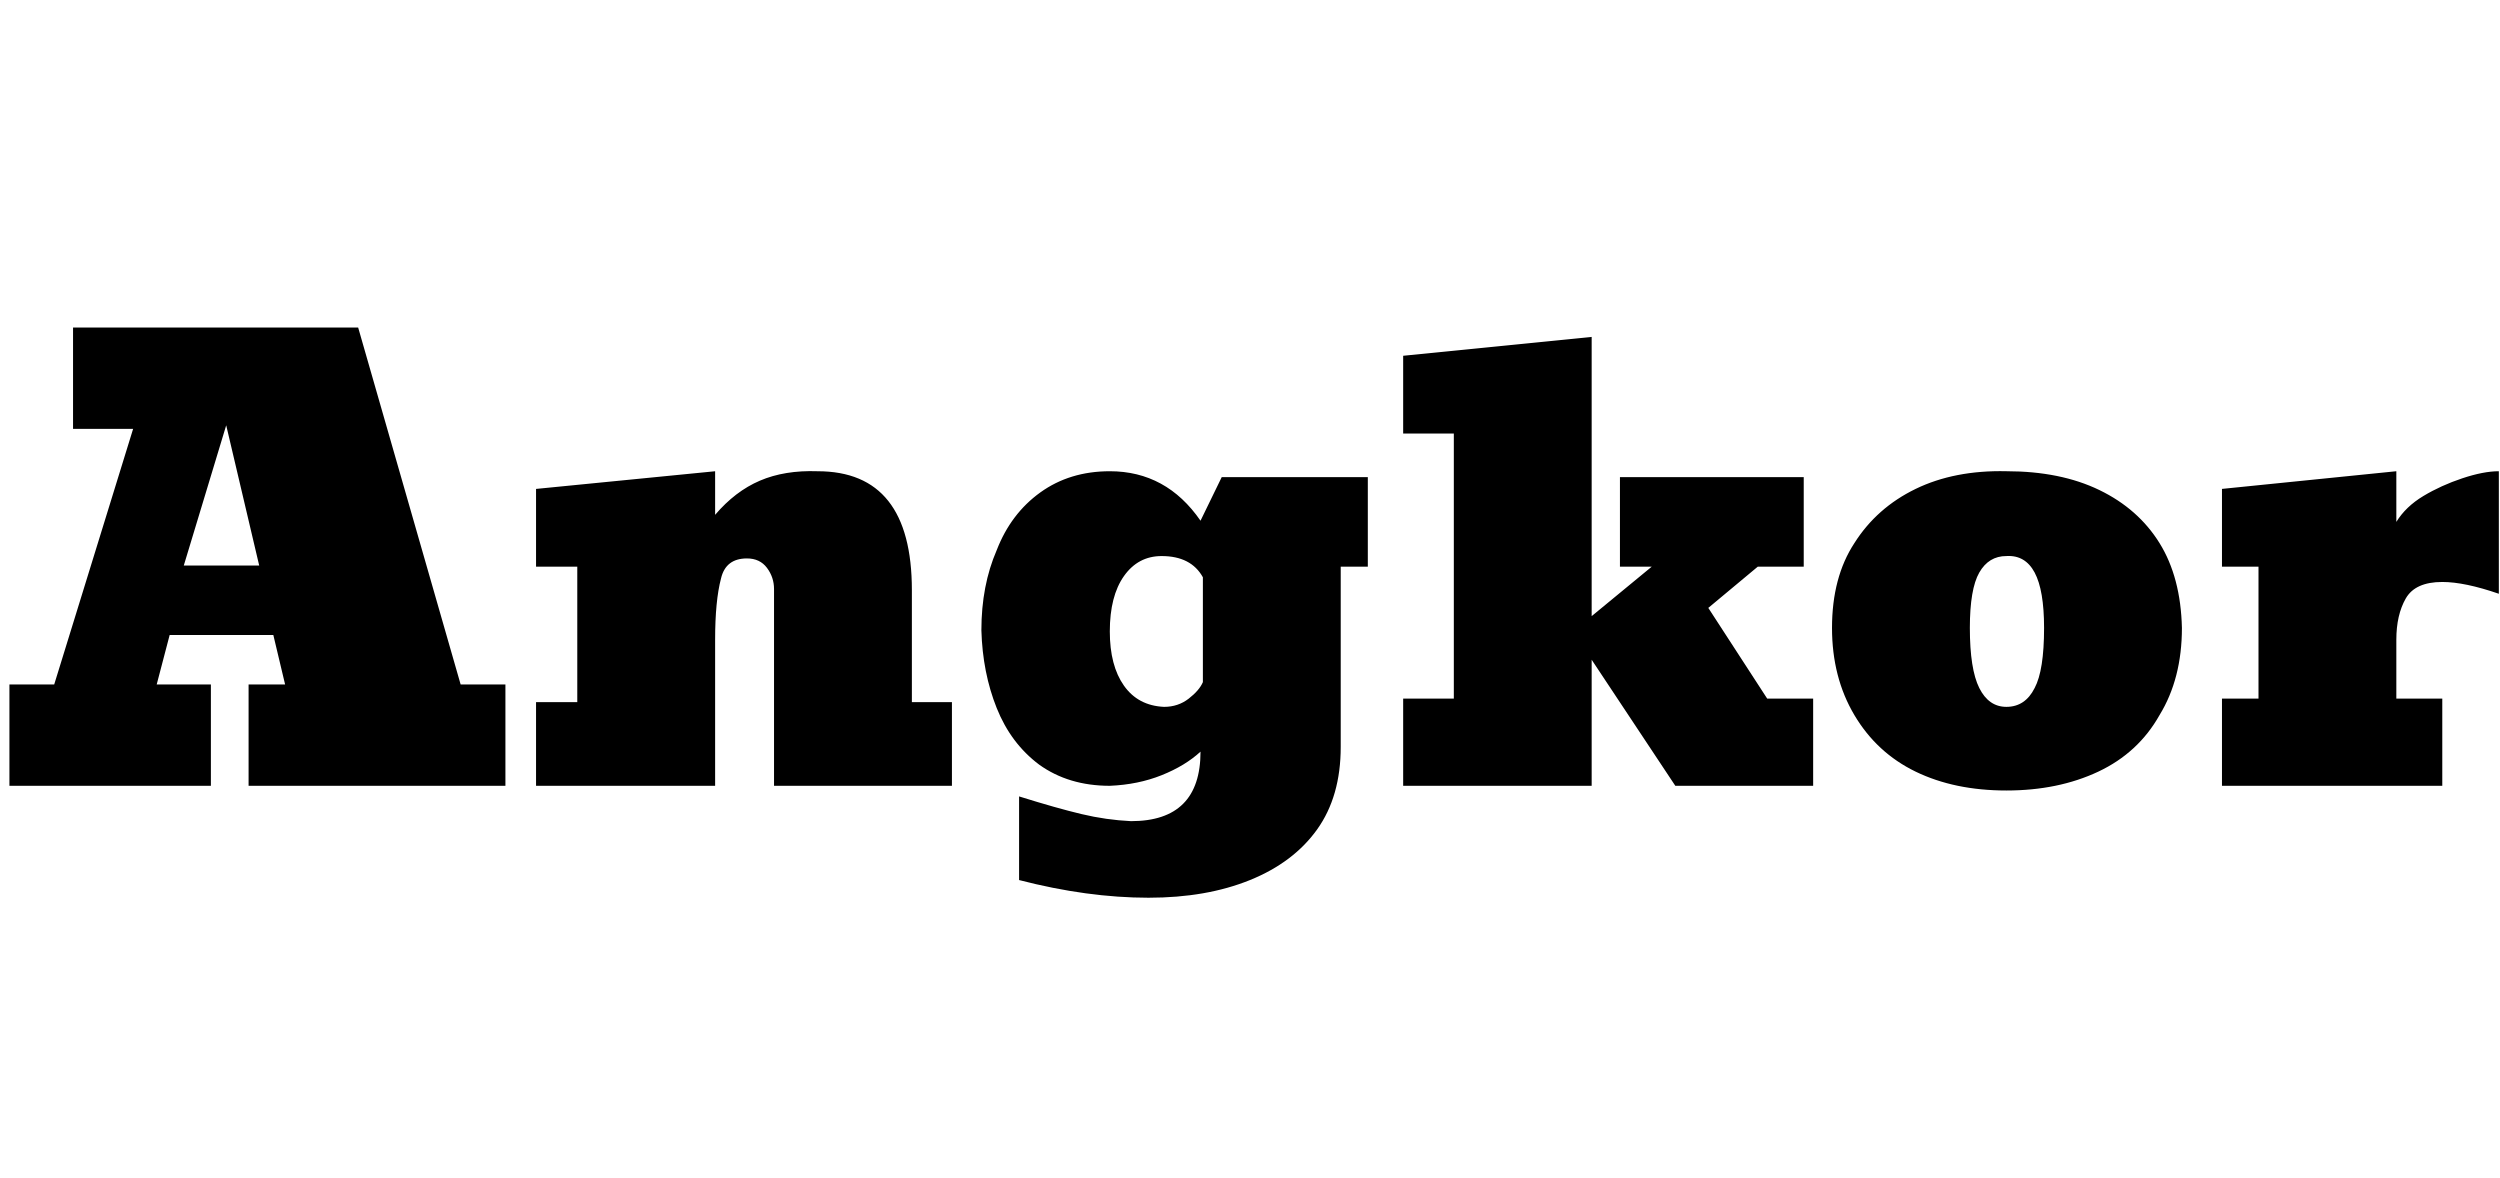 <svg id="fnt-Angkor" viewBox="0 0 2122 1000" xmlns="http://www.w3.org/2000/svg"><path id="angkor" class="f" d="M133 581h46v86h-171v-86h38l67-217h-51v-86h242l87 303h38v86h-218v-86h31l-10-42h-88l-11 42m23-101h64l-28-119-36 119m618 21v95h34v71h-151v-167q0-10-6-18t-17-8q-18 0-22 17-5 19-5 52v53h0v71h-152v-71h35v-115h-35v-66l152-15v37q17-20 38-29t49-8q80 0 80 101m201 261q-52 0-110-15v-71q32 10 53 15t42 6q59 0 59-59-13 12-33 20t-44 9q-35 0-60-18-24-18-36-48t-13-66q0-38 13-68 12-31 37-49t59-18q48 0 77 42l18-37h124v76h-23v153q0 42-20 70t-57 43-86 15m13-162q12 0 21-7t12-14v-89q-10-18-35-18-20 0-32 17t-12 47q0 29 12 46t34 18m543-119h-39l-42 35 50 77h39v74h-117l-71-107v107h-160v-74h43v-225h-43v-66l160-16v237l51-42h-27v-76h156v76m172 190q-44 0-77-16-33-16-52-48t-19-74q0-43 19-72 19-30 52-46t77-15q46 0 79 16t51 45 19 72q0 43-19 74-18 32-52 48t-78 16m0-71q16 0 24-16 8-15 8-51 0-32-8-47t-24-14q-15 0-23 14t-8 47q0 35 8 51 8 16 23 16m370-7v74h-187v-74h31v-112h-31v-66l148-15v43q8-13 23-22t33-15 31-6v104q-29-10-48-10-23 0-31 14t-8 35v50h39" />
</svg>